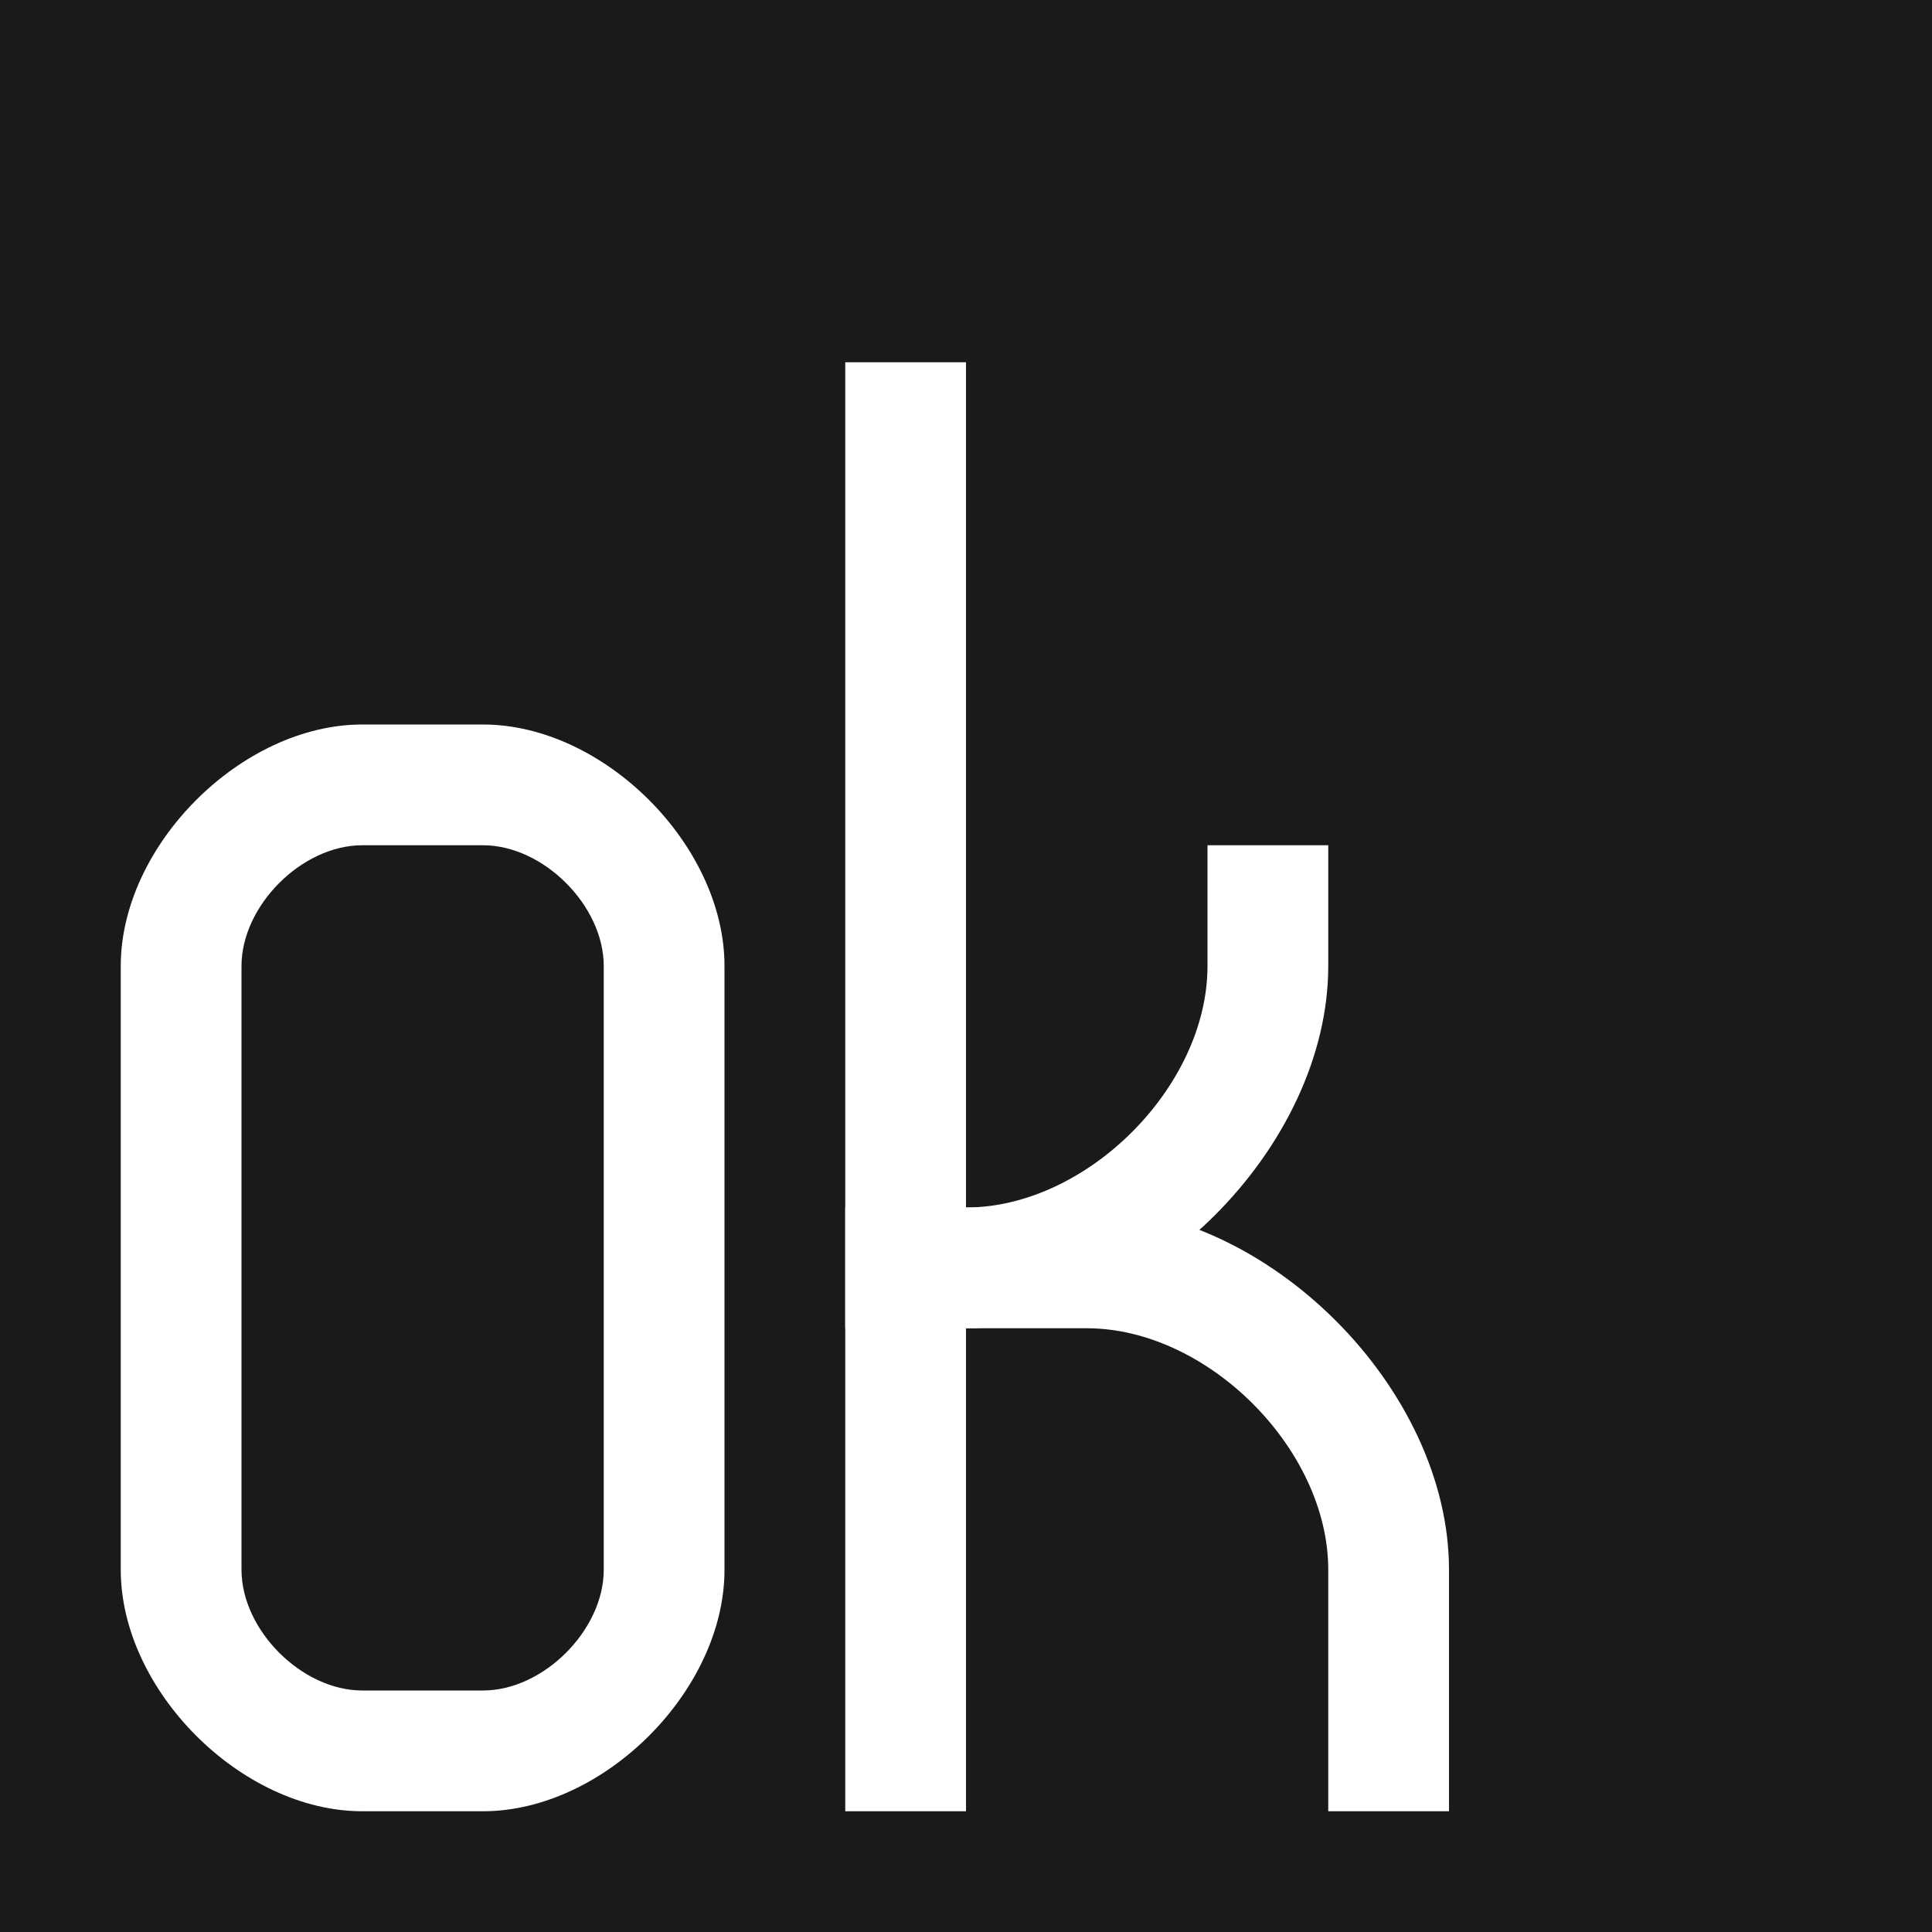 <?xml version="1.0" encoding="UTF-8" standalone="no"?>
<!-- Created with Inkscape (http://www.inkscape.org/) -->

<svg
   xmlns:dc="http://purl.org/dc/elements/1.1/"
   xmlns:cc="http://creativecommons.org/ns#"
   xmlns:rdf="http://www.w3.org/1999/02/22-rdf-syntax-ns#"
   xmlns:svg="http://www.w3.org/2000/svg"
   xmlns="http://www.w3.org/2000/svg"
   xmlns:sodipodi="http://sodipodi.sourceforge.net/DTD/sodipodi-0.dtd"
   xmlns:inkscape="http://www.inkscape.org/namespaces/inkscape"
   width="192"
   height="192"
   viewBox="0 0 192 192"
   id="svg2"
   version="1.1"
   inkscape:version="0.91 r13725"
   sodipodi:docname="okcommand-icon.svg">
  <defs
     id="defs4" />
  <sodipodi:namedview
     id="base"
     pagecolor="#ffffff"
     bordercolor="#666666"
     borderopacity="1.0"
     inkscape:pageopacity="0.0"
     inkscape:pageshadow="2"
     inkscape:zoom="4.1041667"
     inkscape:cx="96"
     inkscape:cy="96"
     inkscape:document-units="px"
     inkscape:current-layer="layer1"
     showgrid="false"
     units="px"
     inkscape:object-nodes="true"
     showborder="false"
     inkscape:snap-smooth-nodes="true"
     inkscape:window-width="1680"
     inkscape:window-height="987"
     inkscape:window-x="-8"
     inkscape:window-y="-8"
     inkscape:window-maximized="1">
    <inkscape:grid
       type="xygrid"
       id="grid4136"
       spacingx="12"
       spacingy="12"
       empspacing="4"
       color="#0101ff"
       opacity="0.251"
       empcolor="#0101ff"
       empopacity="0.376" />
    <inkscape:grid
       type="xygrid"
       id="grid4145"
       spacingx="6"
       spacingy="6"
       color="#808080"
       opacity="0.125"
       empcolor="#ff0000"
       empopacity="0.251"
       empspacing="2"
       enabled="true"
       dotted="true" />
  </sodipodi:namedview>
  <g
     inkscape:label="Layer 1"
     inkscape:groupmode="layer"
     id="layer1"
     transform="translate(0,-860.362)">
    <rect
       style="fill:#1a1a1a;fill-opacity:1;stroke:none;stroke-width:1;stroke-linecap:butt;stroke-linejoin:miter;stroke-miterlimit:4;stroke-dasharray:none;stroke-dashoffset:1.5;stroke-opacity:1"
       id="rect4138"
       width="192"
       height="192"
       x="0"
       y="860.362" />
    <path
       id="path4142"
       style="fill:#ffffff;fill-rule:evenodd;stroke:none;stroke-width:1px;stroke-linecap:butt;stroke-linejoin:miter;stroke-opacity:1"
       d="m 24,956.362 c 2e-6,-6 6,-12 12,-12 l 12,10e-6 c 6,10e-6 12,6 12,12 l 0,60 c 4e-6,6 -6,12 -12,12 l -12,0 c -6,0 -12,-6 -12,-12 z M 12,956.362 c 0,-12 12,-24 24,-24 l 12,10e-6 c 12,0 24,12 24,24 l 0,60 c 7e-6,12 -12,24 -24,24 l -12,0 c -12,0 -24,-12 -24,-24 z"
       inkscape:connector-curvature="0"
       sodipodi:nodetypes="cccccccccscccccccs" />
    <path
       style="fill:#ffffff;fill-rule:evenodd;stroke:none;stroke-width:1px;stroke-linecap:butt;stroke-linejoin:miter;stroke-opacity:1"
       d="m 84,896.362 12,0 0,144 -12,0 z"
       id="path4147"
       inkscape:connector-curvature="0"
       sodipodi:nodetypes="ccccc" />
    <path
       style="fill:#ffffff;fill-rule:evenodd;stroke:none;stroke-width:1px;stroke-linecap:butt;stroke-linejoin:miter;stroke-opacity:1"
       d="m 132,944.362 -12,0 1e-5,12 c 1e-5,12 -12,24 -24,24 l -12,0 0,12 12,0 c 18,0 36,-18 36,-36 z"
       id="path4164"
       inkscape:connector-curvature="0"
       sodipodi:nodetypes="ccssccssc" />
    <path
       sodipodi:nodetypes="ccssccssc"
       inkscape:connector-curvature="0"
       id="path4166"
       d="m 144,1040.362 -12,0 1e-5,-24 c 1e-5,-12 -12,-24 -24,-24 l -12,0 0,-12 12,0 c 18,0 36,18 36,36 z"
       style="fill:#ffffff;fill-rule:evenodd;stroke:none;stroke-width:1px;stroke-linecap:butt;stroke-linejoin:miter;stroke-opacity:1" />
  </g>
</svg>

